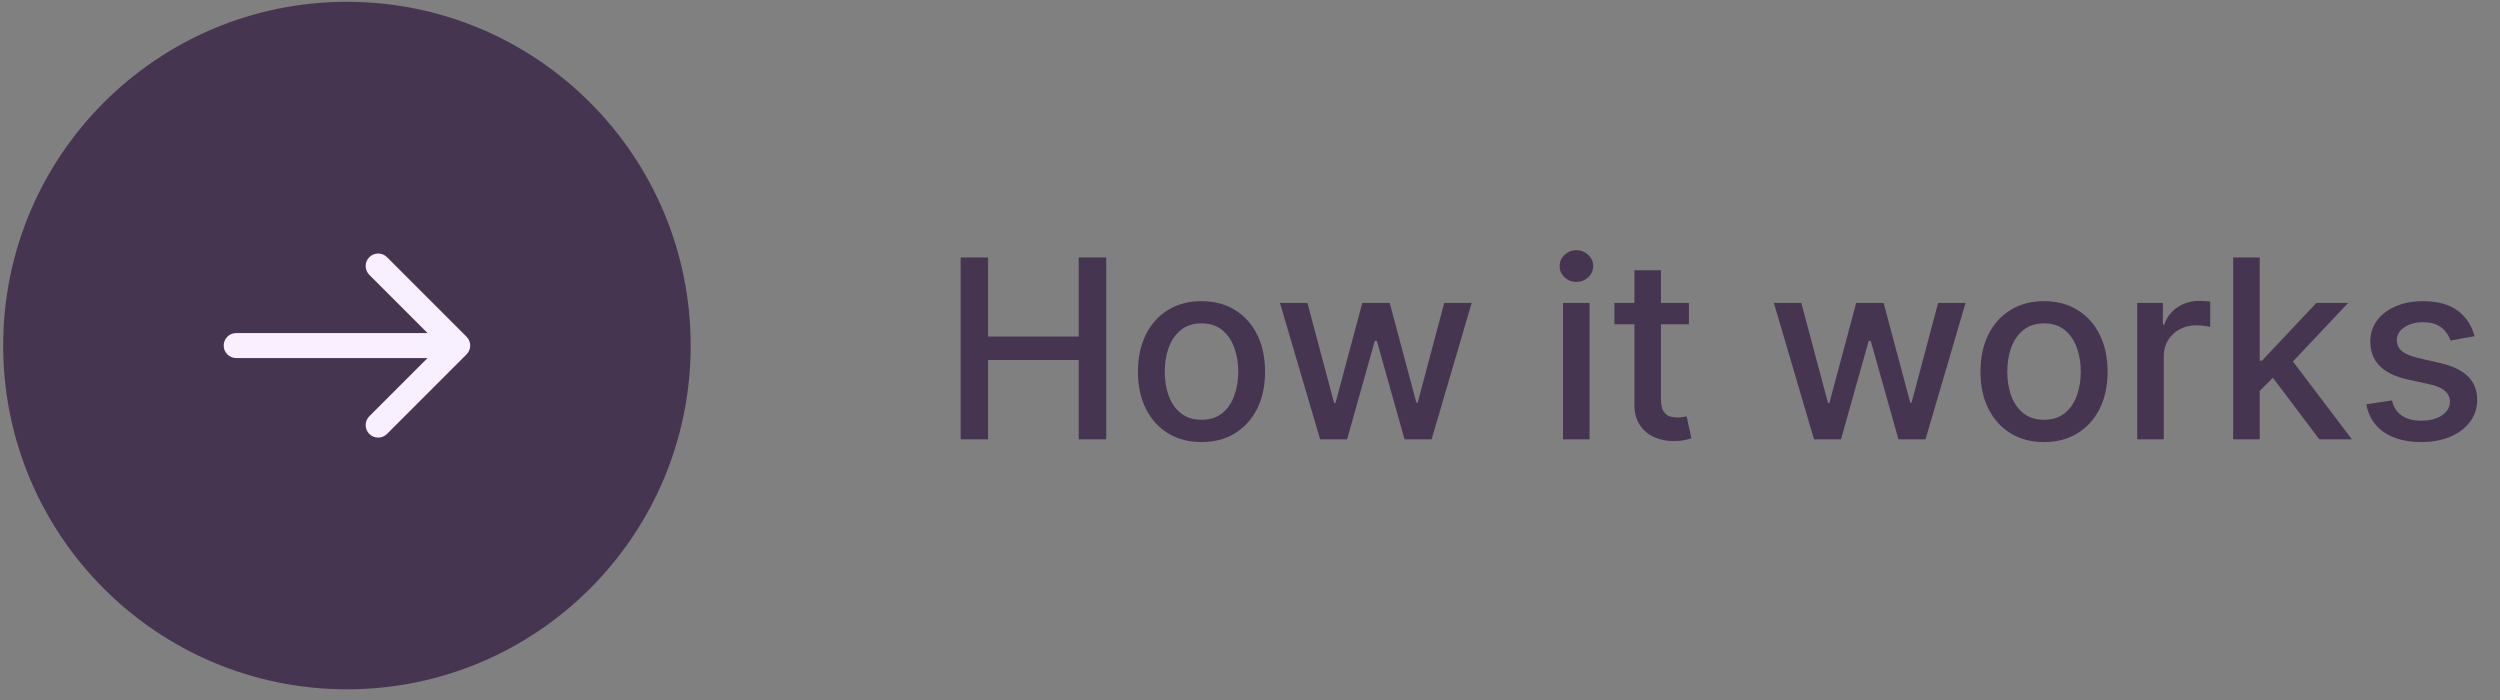 <svg width="200" height="56" viewBox="0 0 200 56" fill="none" xmlns="http://www.w3.org/2000/svg">
<rect x="0" y="0" width="200" height="56" fill="#808080" stroke="none"/>
<circle cx="27.754" cy="27.645" r="27.5" fill="#453551"/>
<path d="M18.895 26.645C18.342 26.645 17.895 27.092 17.895 27.645C17.895 28.197 18.342 28.645 18.895 28.645V26.645ZM37.323 28.352C37.714 27.961 37.714 27.328 37.323 26.937L30.959 20.573C30.569 20.183 29.936 20.183 29.545 20.573C29.155 20.964 29.155 21.597 29.545 21.988L35.202 27.645L29.545 33.301C29.155 33.692 29.155 34.325 29.545 34.716C29.936 35.106 30.569 35.106 30.959 34.716L37.323 28.352ZM18.895 28.645H36.616V26.645H18.895V28.645Z" fill="#F8EFFF"/>
<path d="M76.852 35.145V20.599H79.046V26.92H86.298V20.599H88.5V35.145H86.298V28.802H79.046V35.145H76.852ZM96.12 35.365C95.098 35.365 94.205 35.13 93.443 34.662C92.68 34.193 92.089 33.537 91.667 32.694C91.246 31.851 91.035 30.867 91.035 29.74C91.035 28.608 91.246 27.619 91.667 26.771C92.089 25.923 92.68 25.265 93.443 24.797C94.205 24.328 95.098 24.093 96.12 24.093C97.143 24.093 98.036 24.328 98.798 24.797C99.56 25.265 100.152 25.923 100.574 26.771C100.995 27.619 101.206 28.608 101.206 29.74C101.206 30.867 100.995 31.851 100.574 32.694C100.152 33.537 99.56 34.193 98.798 34.662C98.036 35.13 97.143 35.365 96.12 35.365ZM96.127 33.582C96.79 33.582 97.34 33.407 97.775 33.056C98.211 32.706 98.533 32.24 98.741 31.657C98.954 31.075 99.061 30.433 99.061 29.733C99.061 29.037 98.954 28.397 98.741 27.815C98.533 27.228 98.211 26.757 97.775 26.402C97.34 26.047 96.79 25.869 96.127 25.869C95.46 25.869 94.906 26.047 94.466 26.402C94.03 26.757 93.706 27.228 93.493 27.815C93.284 28.397 93.18 29.037 93.18 29.733C93.18 30.433 93.284 31.075 93.493 31.657C93.706 32.24 94.03 32.706 94.466 33.056C94.906 33.407 95.46 33.582 96.127 33.582ZM105.609 35.145L102.399 24.235H104.593L106.731 32.247H106.838L108.983 24.235H111.177L113.308 32.211H113.414L115.538 24.235H117.733L114.529 35.145H112.363L110.147 27.268H109.984L107.768 35.145H105.609ZM125.041 35.145V24.235H127.164V35.145H125.041ZM126.113 22.552C125.744 22.552 125.427 22.429 125.162 22.183C124.901 21.932 124.771 21.634 124.771 21.288C124.771 20.938 124.901 20.639 125.162 20.393C125.427 20.142 125.744 20.017 126.113 20.017C126.483 20.017 126.797 20.142 127.058 20.393C127.323 20.639 127.456 20.938 127.456 21.288C127.456 21.634 127.323 21.932 127.058 22.183C126.797 22.429 126.483 22.552 126.113 22.552ZM135.114 24.235V25.94H129.155V24.235H135.114ZM130.753 21.622H132.876V31.941C132.876 32.353 132.938 32.663 133.061 32.872C133.184 33.075 133.343 33.215 133.537 33.291C133.736 33.362 133.951 33.397 134.183 33.397C134.354 33.397 134.503 33.386 134.631 33.362C134.759 33.338 134.858 33.319 134.929 33.305L135.312 35.059C135.189 35.107 135.014 35.154 134.787 35.201C134.56 35.253 134.276 35.282 133.935 35.287C133.376 35.296 132.855 35.197 132.372 34.988C131.889 34.78 131.499 34.458 131.2 34.022C130.902 33.587 130.753 33.04 130.753 32.382V21.622ZM145.121 35.145L141.911 24.235H144.105L146.243 32.247H146.349L148.494 24.235H150.689L152.82 32.211H152.926L155.05 24.235H157.244L154.041 35.145H151.875L149.659 27.268H149.496L147.28 35.145H145.121ZM163.523 35.365C162.5 35.365 161.607 35.13 160.845 34.662C160.083 34.193 159.491 33.537 159.07 32.694C158.648 31.851 158.438 30.867 158.438 29.74C158.438 28.608 158.648 27.619 159.07 26.771C159.491 25.923 160.083 25.265 160.845 24.797C161.607 24.328 162.5 24.093 163.523 24.093C164.545 24.093 165.438 24.328 166.2 24.797C166.963 25.265 167.554 25.923 167.976 26.771C168.397 27.619 168.608 28.608 168.608 29.74C168.608 30.867 168.397 31.851 167.976 32.694C167.554 33.537 166.963 34.193 166.2 34.662C165.438 35.13 164.545 35.365 163.523 35.365ZM163.53 33.582C164.193 33.582 164.742 33.407 165.178 33.056C165.613 32.706 165.935 32.24 166.143 31.657C166.357 31.075 166.463 30.433 166.463 29.733C166.463 29.037 166.357 28.397 166.143 27.815C165.935 27.228 165.613 26.757 165.178 26.402C164.742 26.047 164.193 25.869 163.53 25.869C162.862 25.869 162.308 26.047 161.868 26.402C161.432 26.757 161.108 27.228 160.895 27.815C160.687 28.397 160.582 29.037 160.582 29.733C160.582 30.433 160.687 31.075 160.895 31.657C161.108 32.24 161.432 32.706 161.868 33.056C162.308 33.407 162.862 33.582 163.53 33.582ZM170.978 35.145V24.235H173.031V25.968H173.145C173.343 25.381 173.694 24.92 174.196 24.584C174.702 24.242 175.275 24.072 175.914 24.072C176.047 24.072 176.203 24.077 176.383 24.086C176.568 24.096 176.712 24.108 176.816 24.122V26.153C176.731 26.129 176.58 26.103 176.362 26.075C176.144 26.042 175.926 26.025 175.708 26.025C175.207 26.025 174.759 26.132 174.366 26.345C173.978 26.553 173.67 26.844 173.443 27.218C173.216 27.588 173.102 28.009 173.102 28.483V35.145H170.978ZM180.607 31.444L180.593 28.852H180.962L185.309 24.235H187.852L182.894 29.491H182.56L180.607 31.444ZM178.654 35.145V20.599H180.778V35.145H178.654ZM185.543 35.145L181.637 29.96L183.1 28.476L188.15 35.145H185.543ZM197.962 26.899L196.037 27.24C195.956 26.994 195.829 26.759 195.653 26.537C195.483 26.314 195.251 26.132 194.957 25.99C194.664 25.848 194.297 25.777 193.857 25.777C193.255 25.777 192.753 25.912 192.351 26.181C191.948 26.447 191.747 26.79 191.747 27.211C191.747 27.576 191.882 27.869 192.152 28.092C192.422 28.314 192.857 28.497 193.459 28.639L195.192 29.037C196.196 29.269 196.944 29.626 197.436 30.109C197.929 30.592 198.175 31.219 198.175 31.991C198.175 32.645 197.985 33.227 197.607 33.738C197.232 34.245 196.709 34.643 196.037 34.931C195.369 35.22 194.595 35.365 193.714 35.365C192.493 35.365 191.496 35.104 190.724 34.584C189.953 34.058 189.479 33.312 189.304 32.346L191.357 32.034C191.484 32.569 191.747 32.974 192.145 33.248C192.543 33.518 193.061 33.653 193.7 33.653C194.396 33.653 194.953 33.509 195.369 33.22C195.786 32.926 195.994 32.569 195.994 32.147C195.994 31.806 195.866 31.52 195.611 31.288C195.36 31.056 194.974 30.881 194.453 30.762L192.607 30.358C191.589 30.126 190.836 29.756 190.348 29.25C189.865 28.743 189.624 28.101 189.624 27.325C189.624 26.681 189.804 26.117 190.163 25.635C190.523 25.152 191.02 24.775 191.655 24.505C192.289 24.231 193.016 24.093 193.835 24.093C195.014 24.093 195.942 24.349 196.619 24.86C197.296 25.367 197.744 26.047 197.962 26.899Z" fill="#453551"/>
</svg>
